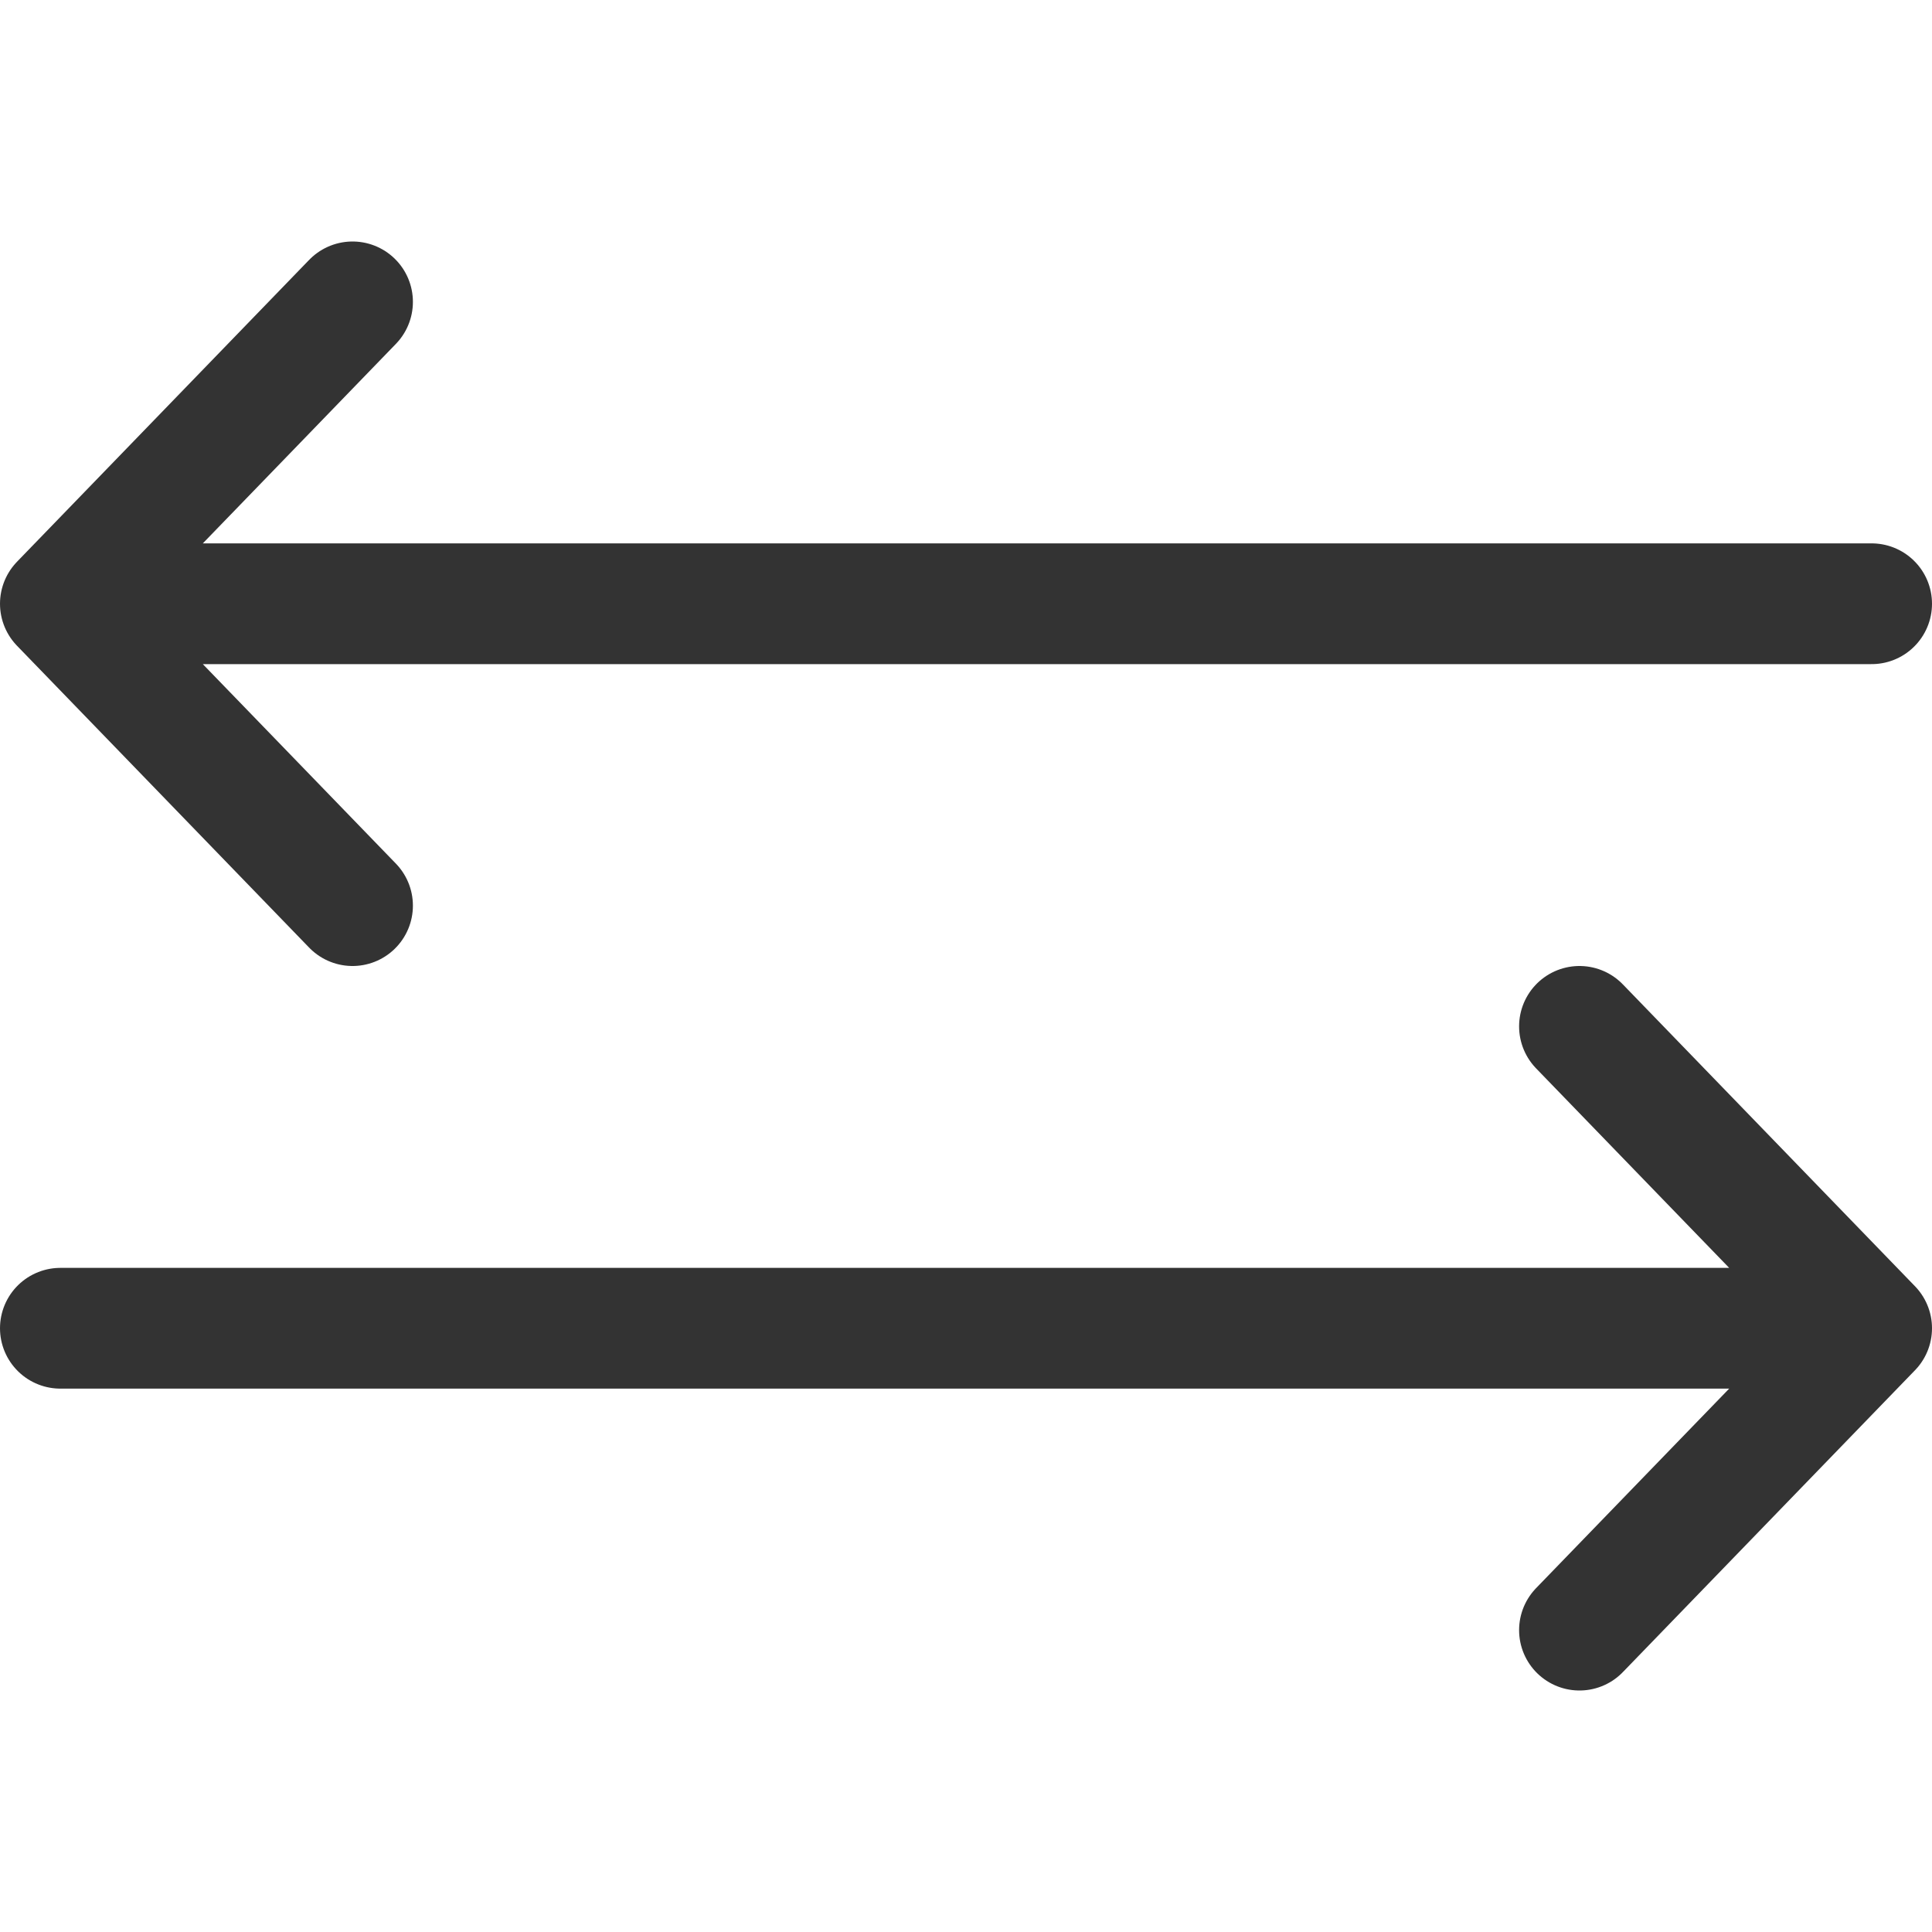 <svg xmlns="http://www.w3.org/2000/svg" viewBox="0 0 32 32"><path d="M1 10h30M1 10l4.839-5M1 10l4.839 5M31 22H1m30 0l-4.839 5M31 22l-4.839-5" stroke="#333" stroke-width="2" stroke-linecap="round" stroke-miterlimit="10" fill="none"/></svg>